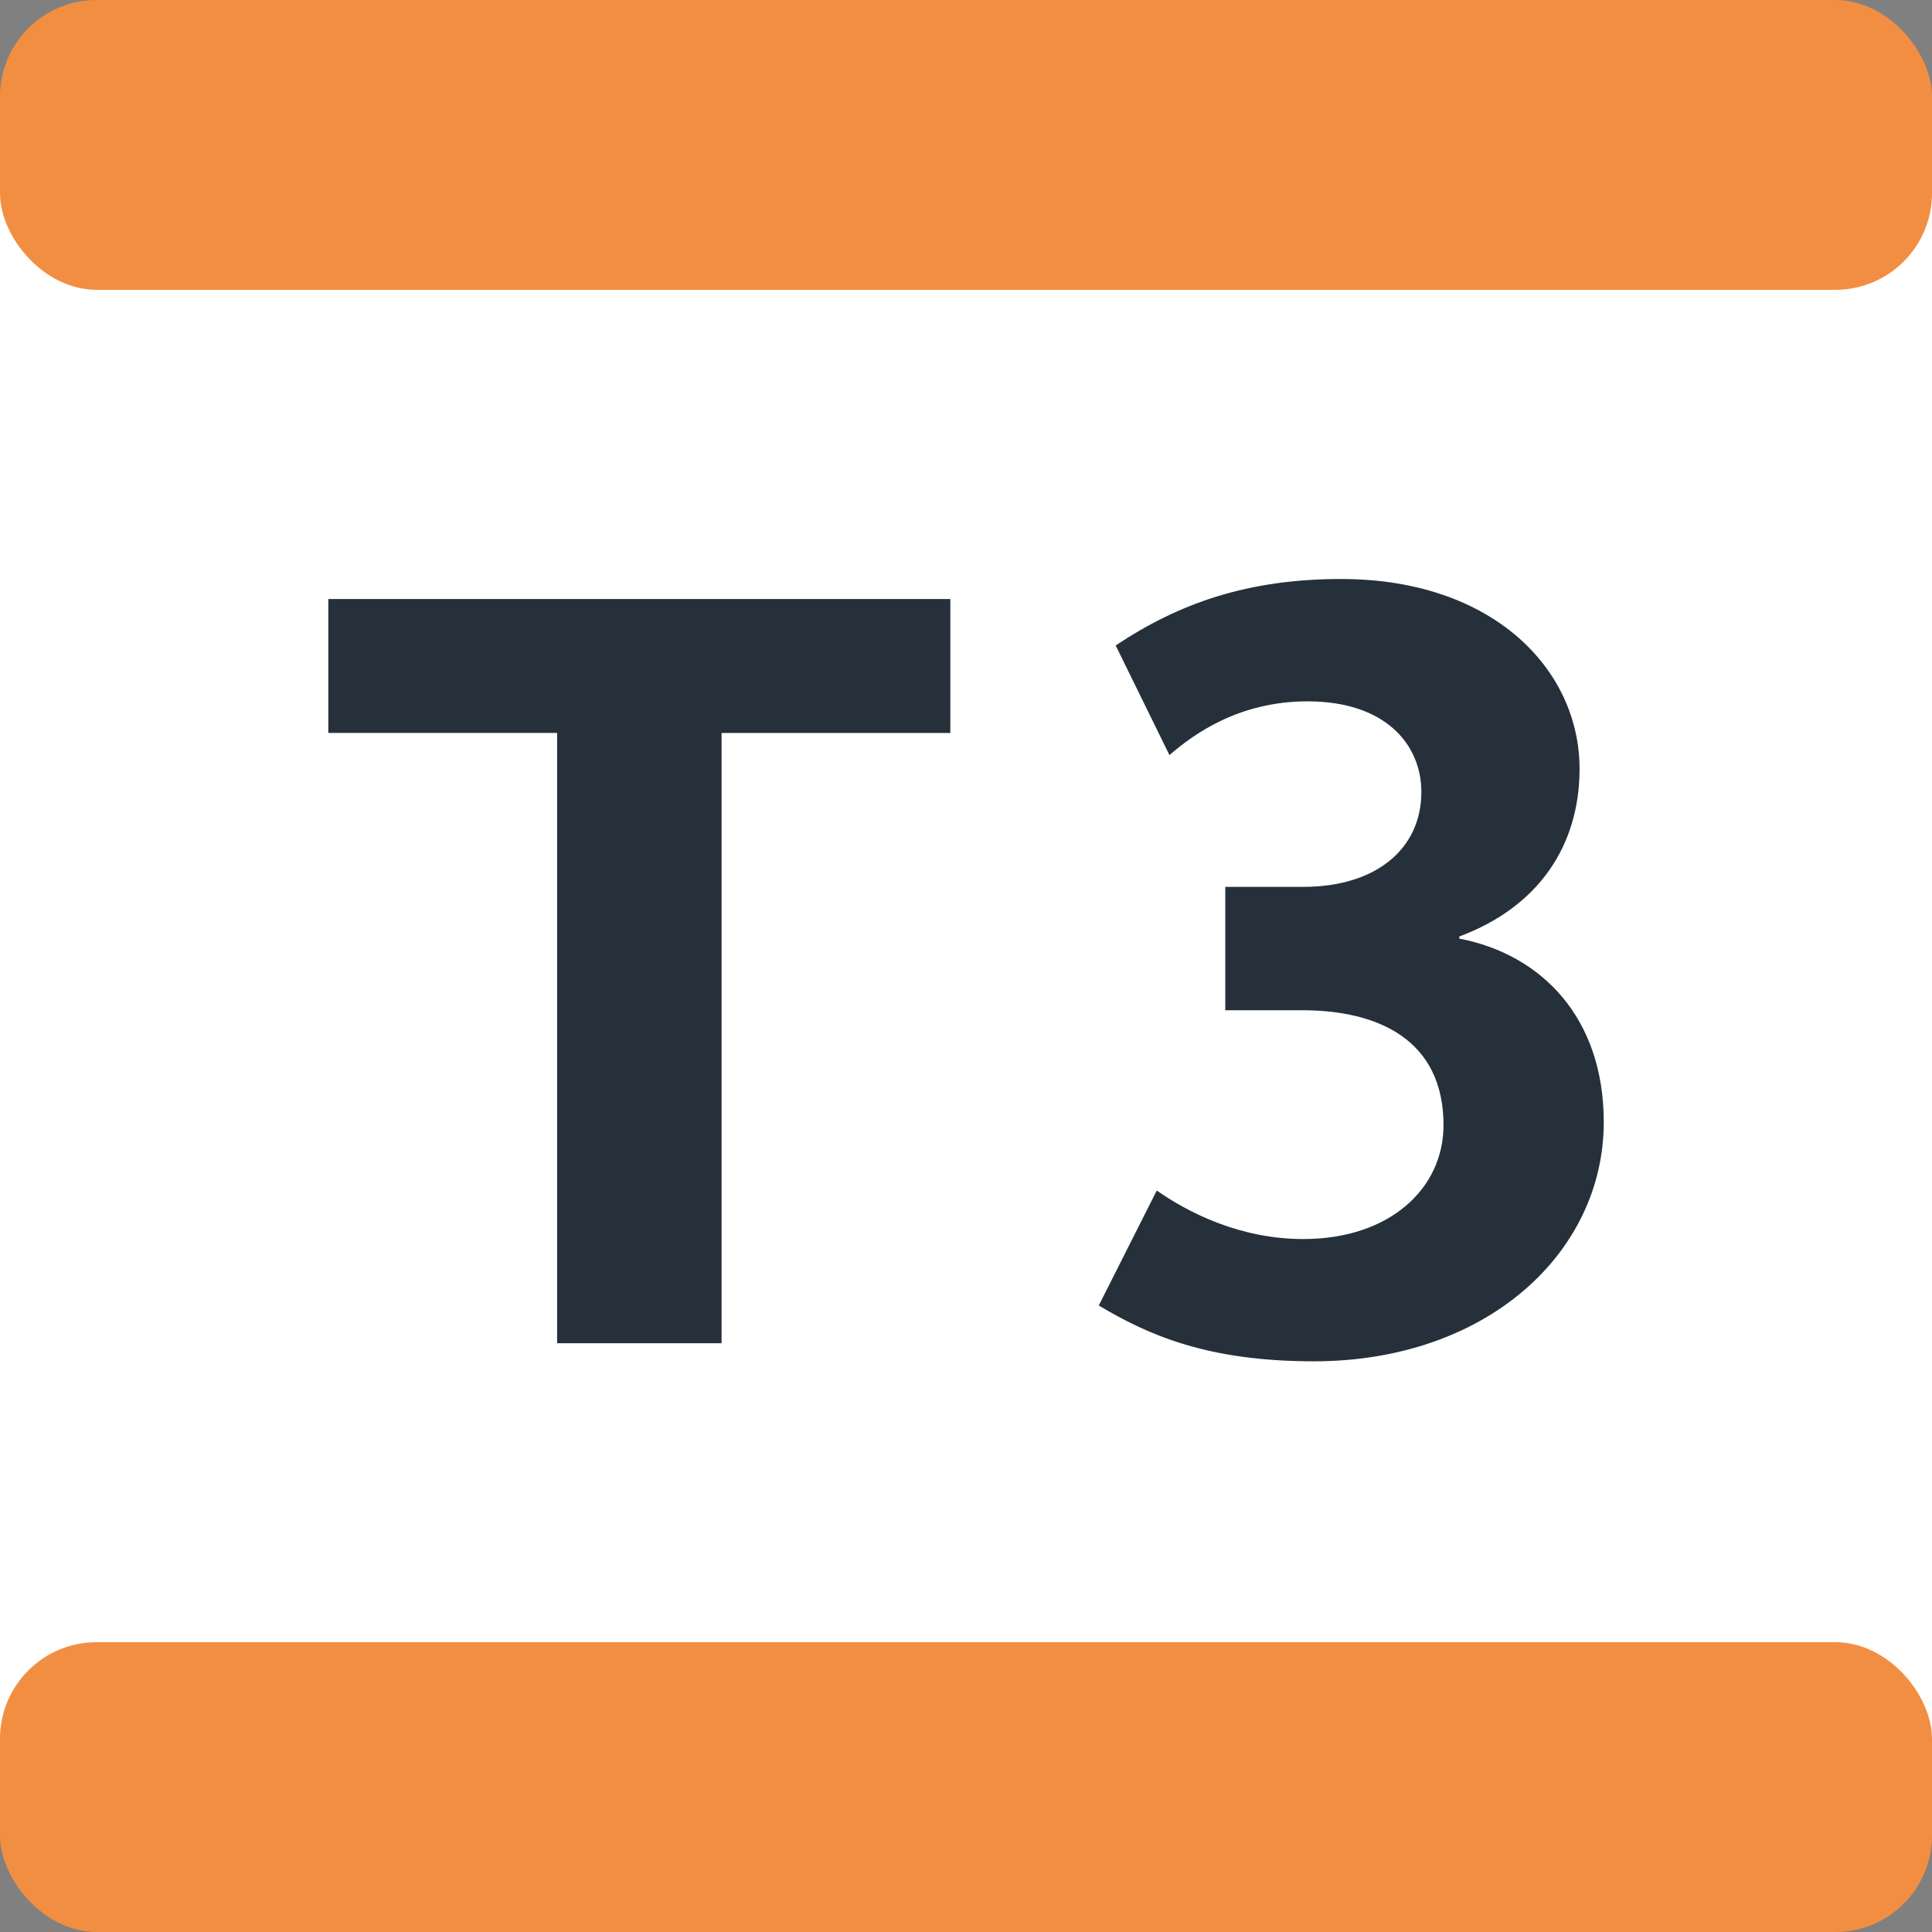 <?xml version="1.0" encoding="UTF-8"?>
<svg xmlns="http://www.w3.org/2000/svg" width="250px" height="250px" viewBox="0 0 283.46 283.46">
	<rect x="0" y="0" width="283.46" height="283.46" fill="#808080" stroke="none"/>
	<title>Paris transit icons - Tram T3</title>
	<path fill="#FFF" d="M0,28.35h283.46v226.76H0z"/>
	<rect fill="#F28E42" width="283.46" height="42.52" rx="14.17"/>
	<rect fill="#F28E42" width="283.46" height="42.52" rx="14.17" y="240.94"/>
	<path fill="#25303B" d="M192.76,199.73c-15.62,0-24.29-3.86-31.55-8.19l8.51-16.87c4.64,3.25,12.22,7.12,21.5,7.12c12.69,0,20.57-7.43,20.57-16.71c0-12.53-9.59-16.86-20.73-16.86h-11.29v-18.1h11.44c10.67,0,17.33-5.57,17.33-13.92c0-6.96-5.26-13.3-16.7-13.3c-10.06,0-16.71,4.8-20.26,7.89l-7.89-16.09c9.28-6.18,19.34-9.75,33.1-9.75c22.28,0,34.96,13.3,34.96,27.85c0,11.29-6.03,20.27-17.64,24.6v0.31c12.06,2.32,21.19,11.6,21.19,26.92C235.3,183.79,218.13,199.73,192.76,199.73z M105.87,107.53v89.55H81.74v-89.55H48.17V87.89h91.26v19.65H105.87z"/>
</svg>